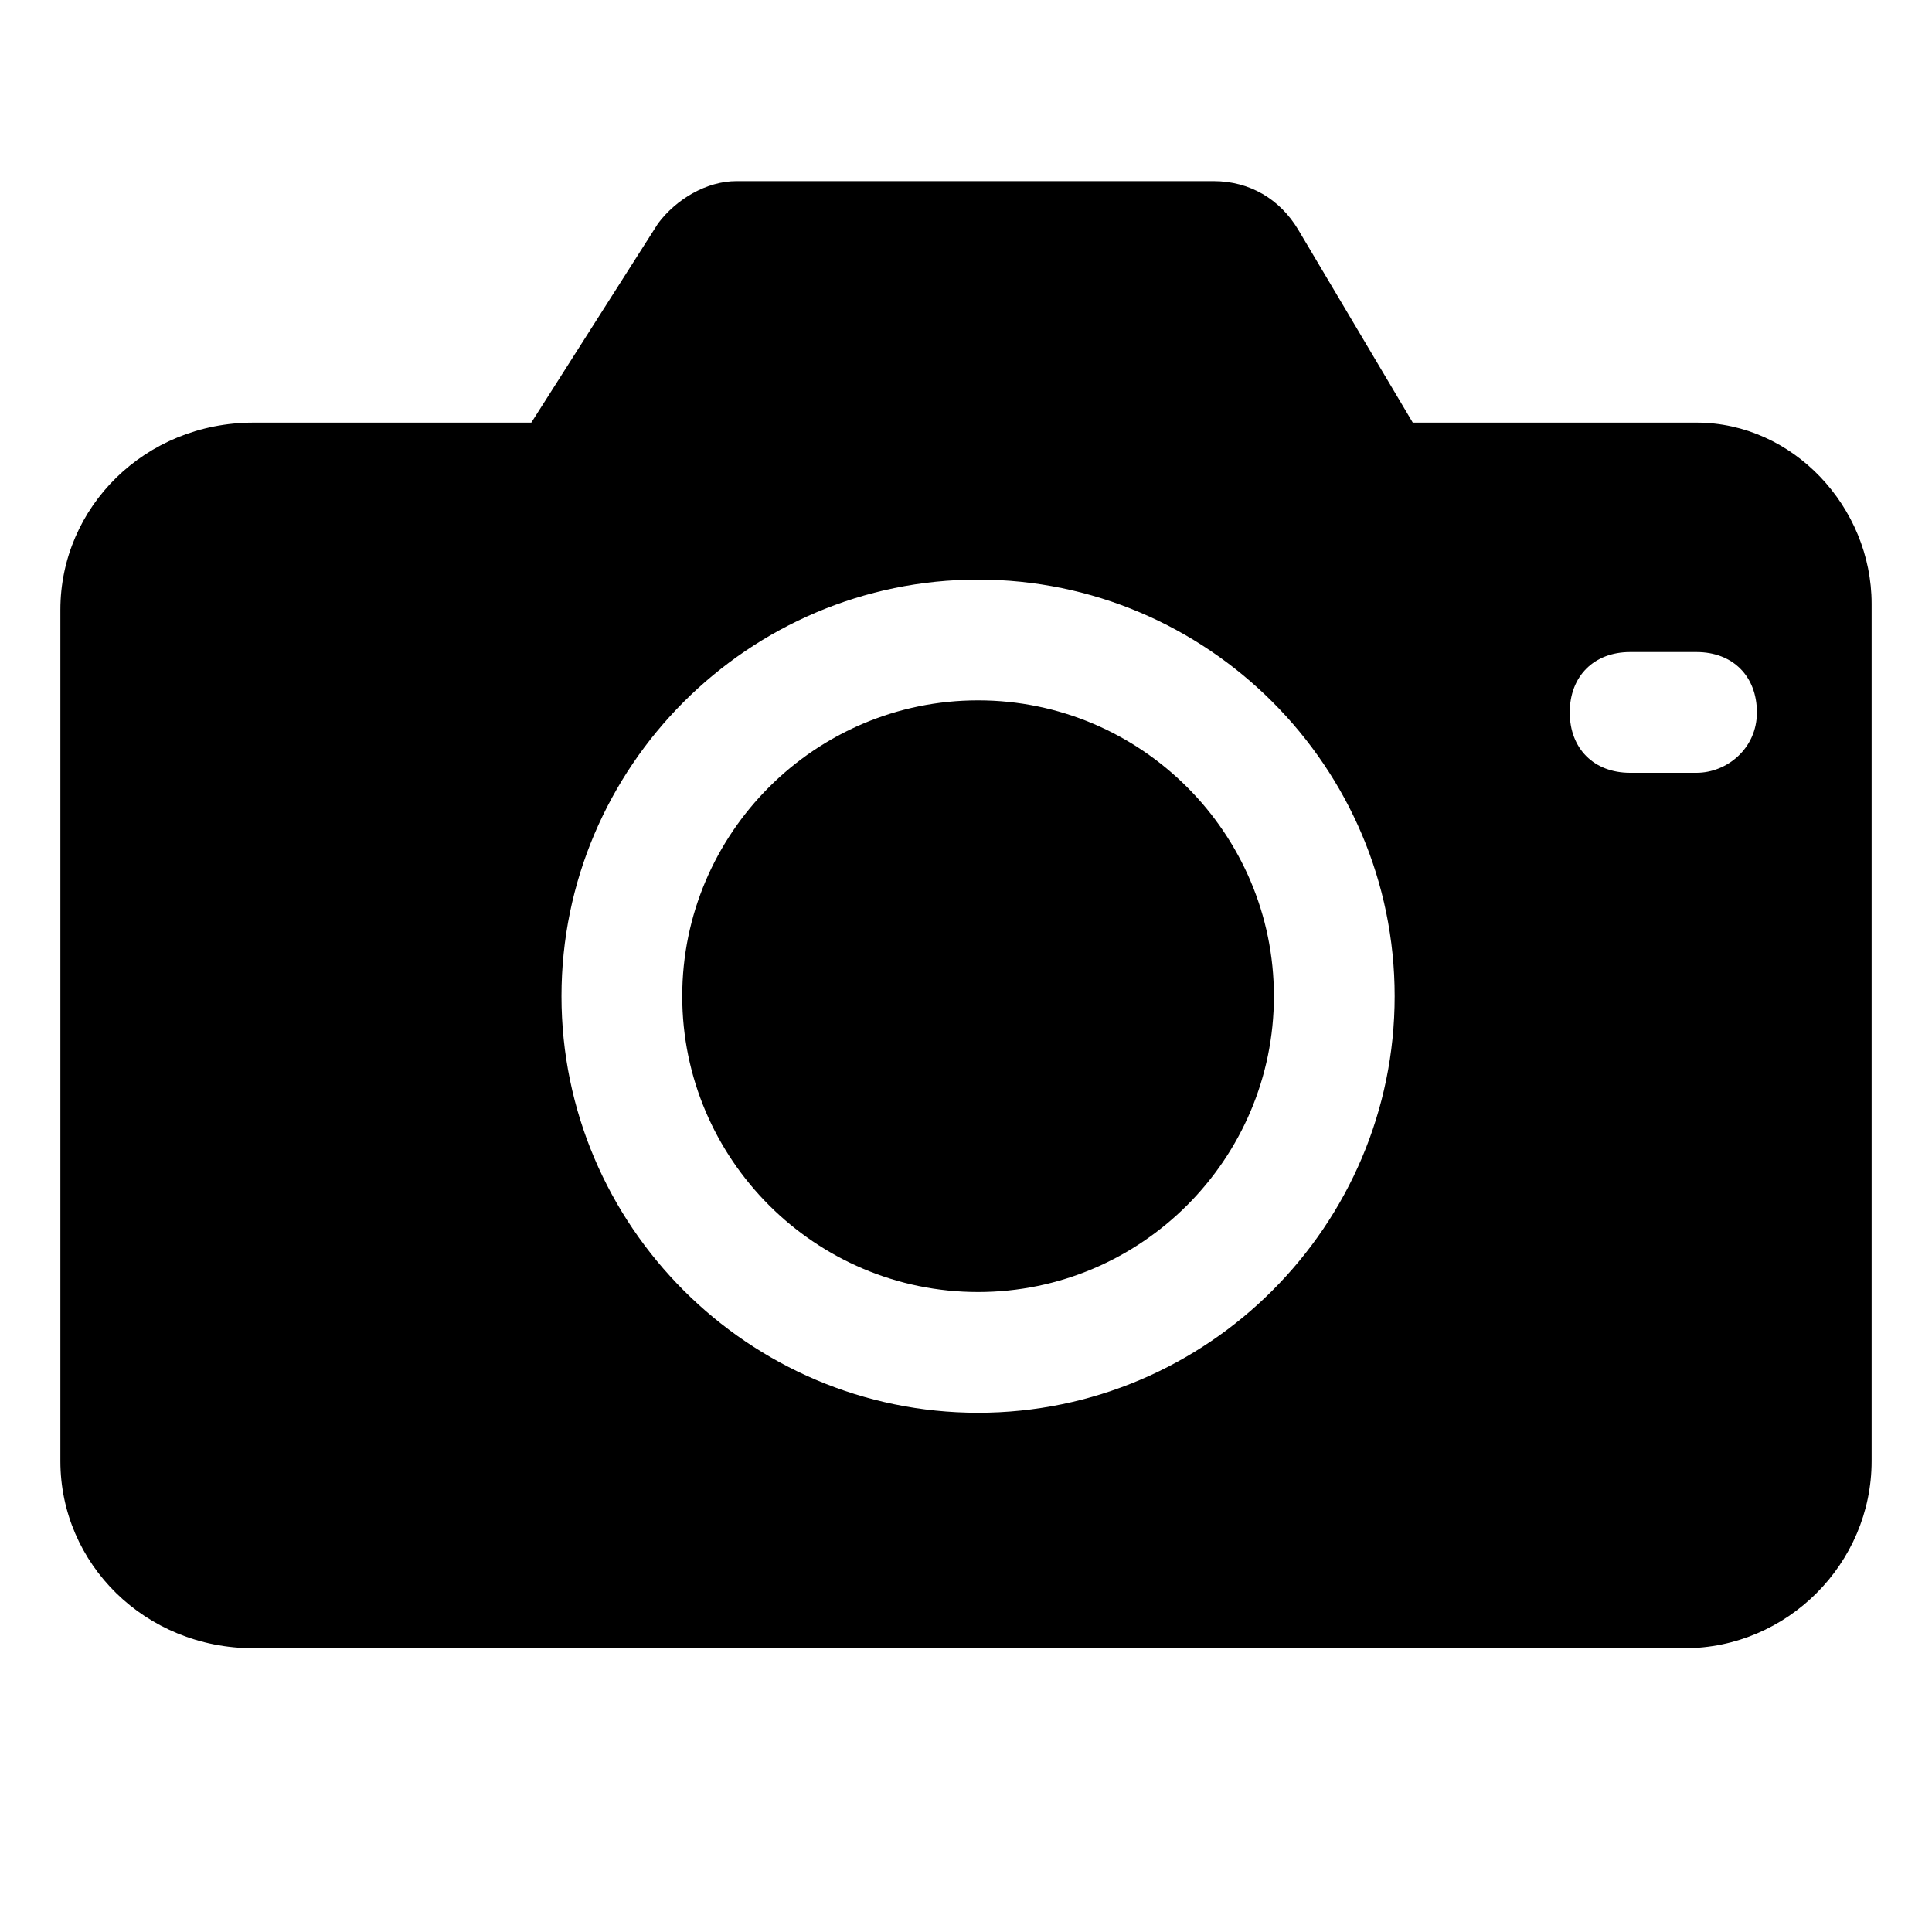 <svg xmlns="http://www.w3.org/2000/svg" aria-hidden="true" viewBox="0 0 32 32">
    <path fill="currentColor" d="M16.2 11.6c-2.7 0-4.9 2.2-4.9 4.9s2.2 4.9 4.9 4.9 4.9-2.2 4.9-4.9-2.2-4.9-4.9-4.9zM28.1 7h-4.7l-1.9-3.2c-.3-.5-.8-.8-1.4-.8h-7.9c-.5 0-1 .3-1.3.7L8.8 7H4.2C2.4 7 1 8.4 1 10.1v14.1c0 1.7 1.4 3.1 3.2 3.1h23.7c1.7 0 3.1-1.4 3.1-3.1V10c0-1.6-1.3-3-2.9-3zM16.2 23.4c-3.8 0-6.9-3.1-6.9-6.9s3.1-6.9 6.9-6.9c3.8 0 6.9 3.1 6.9 6.9s-3.1 6.9-6.9 6.9zm11.9-10.6H27c-.6 0-1-.4-1-1s.4-1 1-1h1.1c.6 0 1 .4 1 1s-.5 1-1 1z"/>
</svg>
